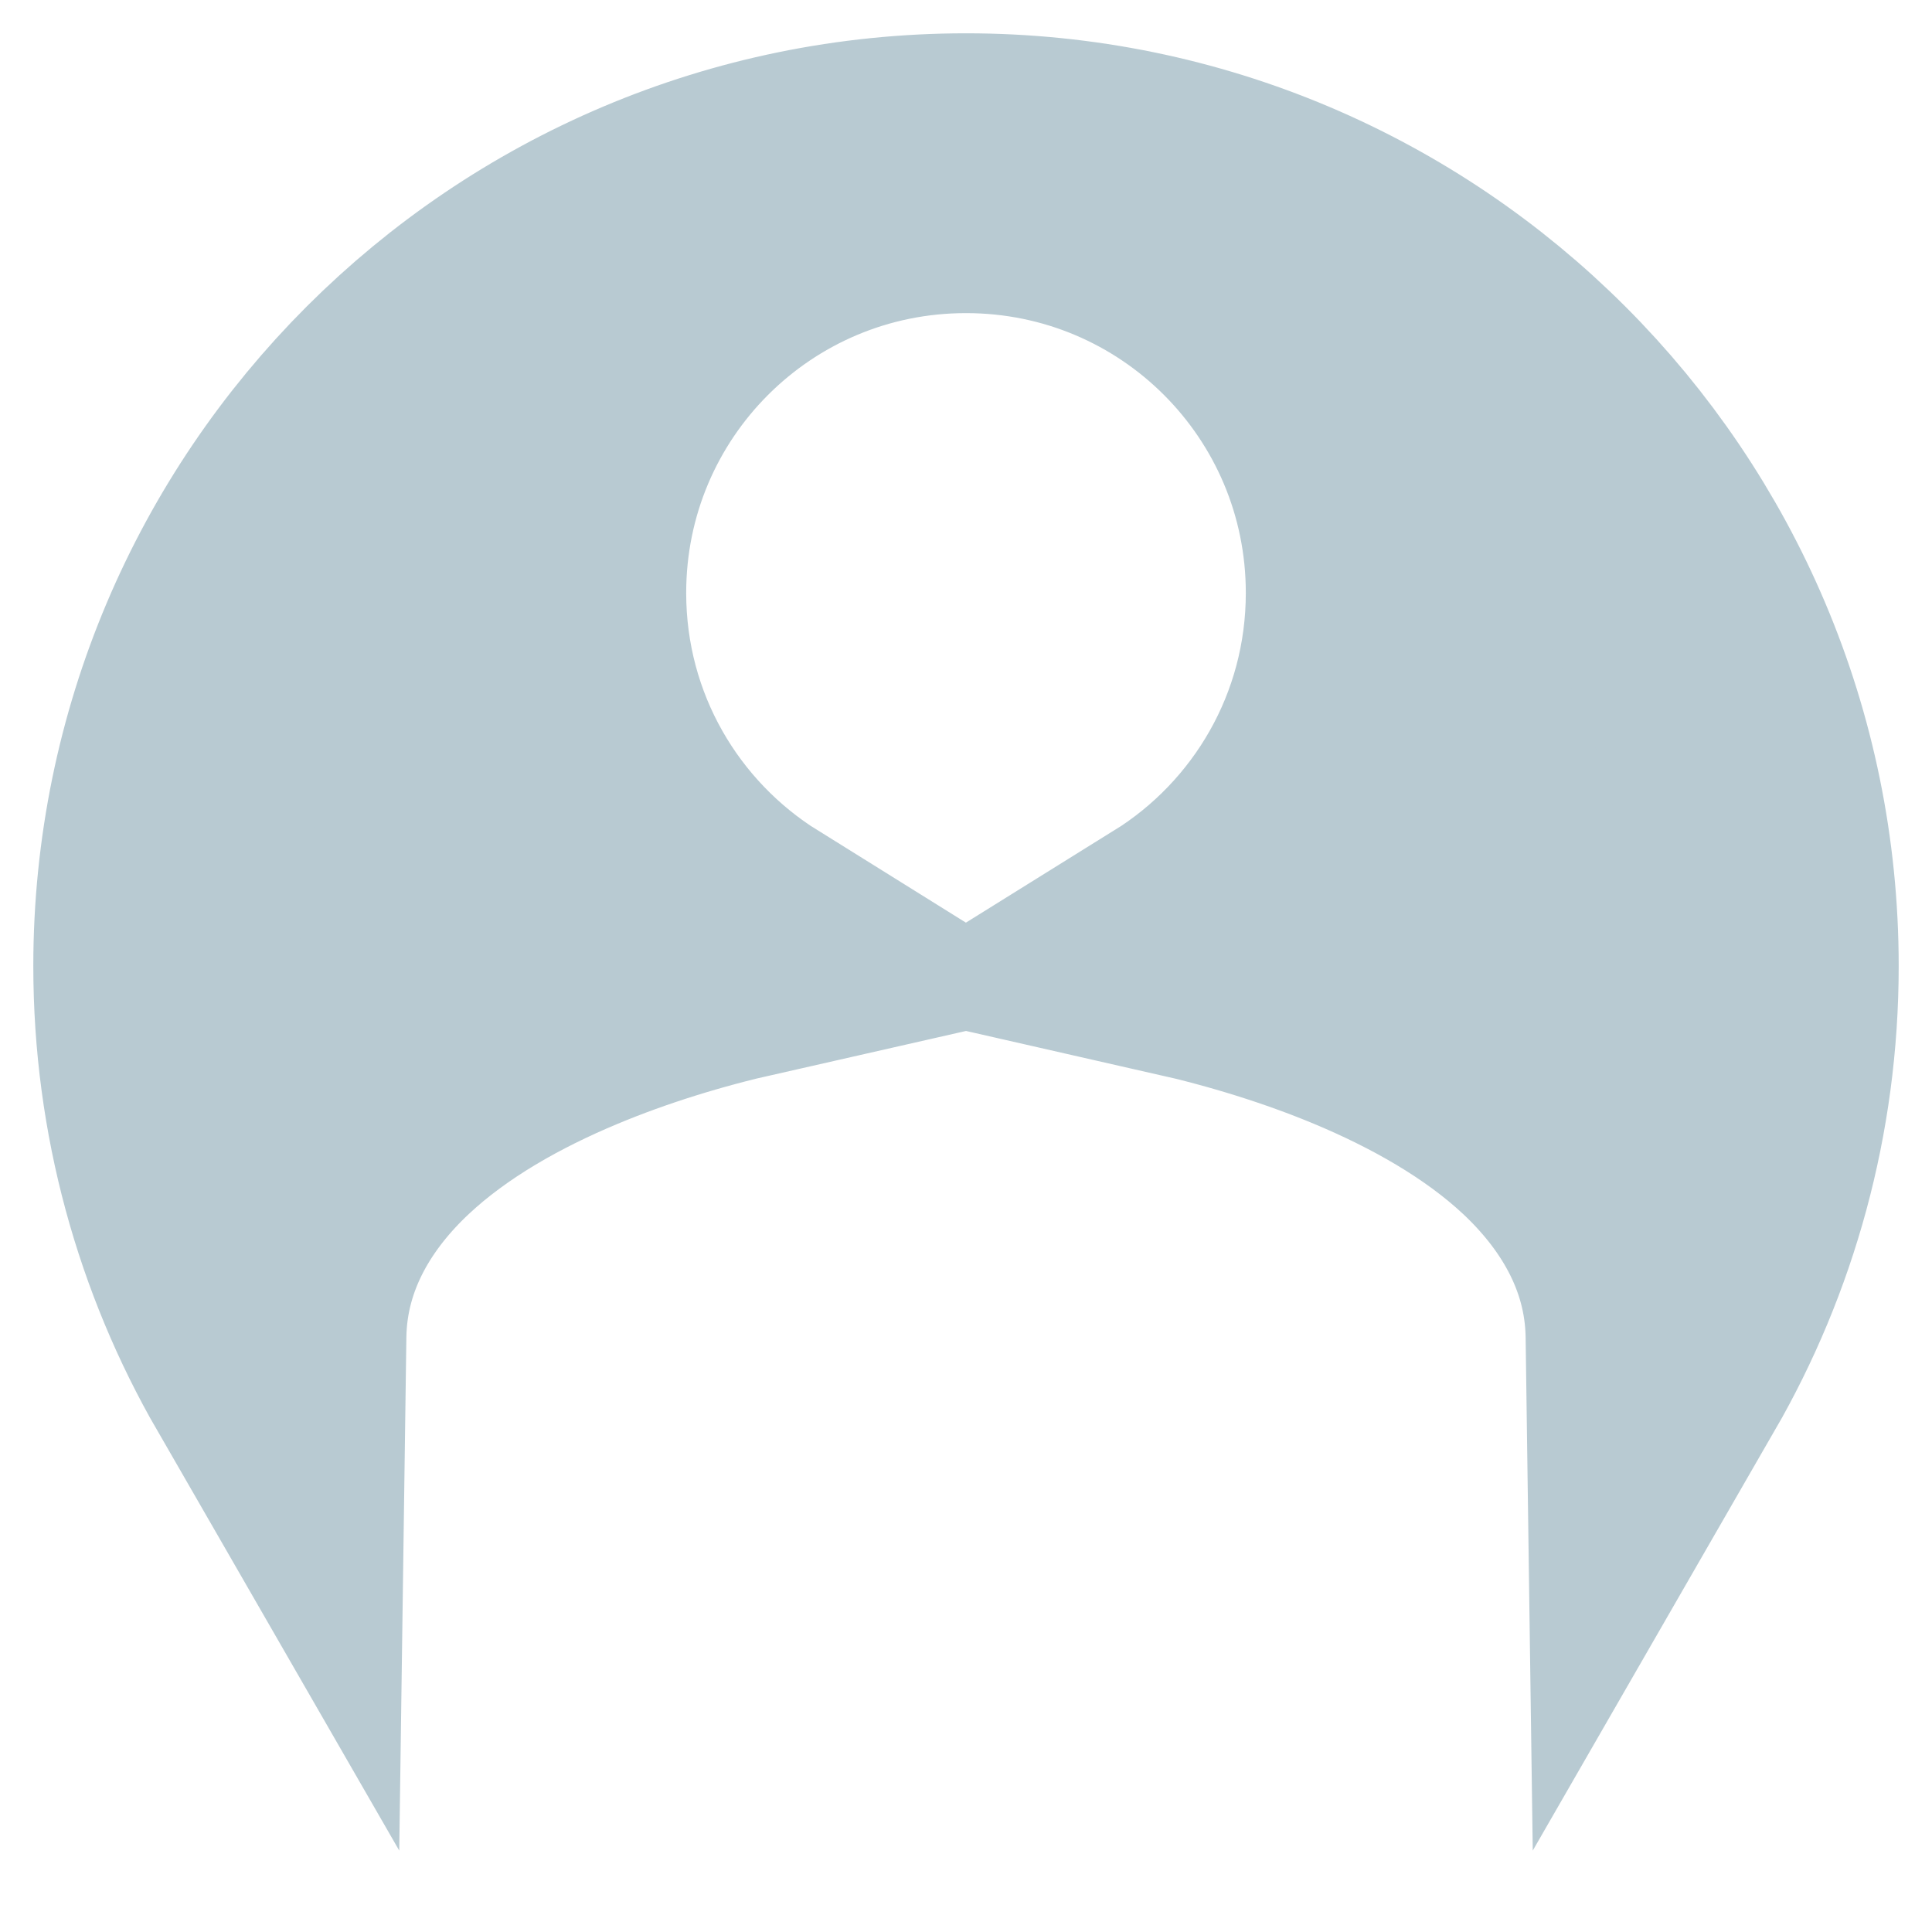 <svg width="29" height="29" viewBox="0 0 29 29" fill="none" xmlns="http://www.w3.org/2000/svg">
<path d="M4.1 20.042L4.094 20.476C3.08 18.716 2.5 16.675 2.5 14.5C2.5 7.877 7.877 2.5 14.5 2.5C21.123 2.5 26.5 7.877 26.5 14.5C26.5 16.675 25.92 18.716 24.906 20.476L24.9 20.042C24.878 18.625 24.145 17.527 23.328 16.762C22.519 16.006 21.495 15.442 20.5 15.026C19.633 14.664 18.696 14.376 17.776 14.167C19.533 13.074 20.7 11.125 20.7 8.9C20.7 5.471 17.929 2.7 14.5 2.7C11.071 2.7 8.3 5.471 8.3 8.9C8.3 11.125 9.467 13.072 11.223 14.166C10.301 14.375 9.362 14.663 8.494 15.026C7.499 15.442 6.477 16.006 5.669 16.764C4.852 17.529 4.122 18.627 4.1 20.042Z" fill="#B8CAD2" stroke="#B8CAD2" stroke-width="4"/>
</svg>
